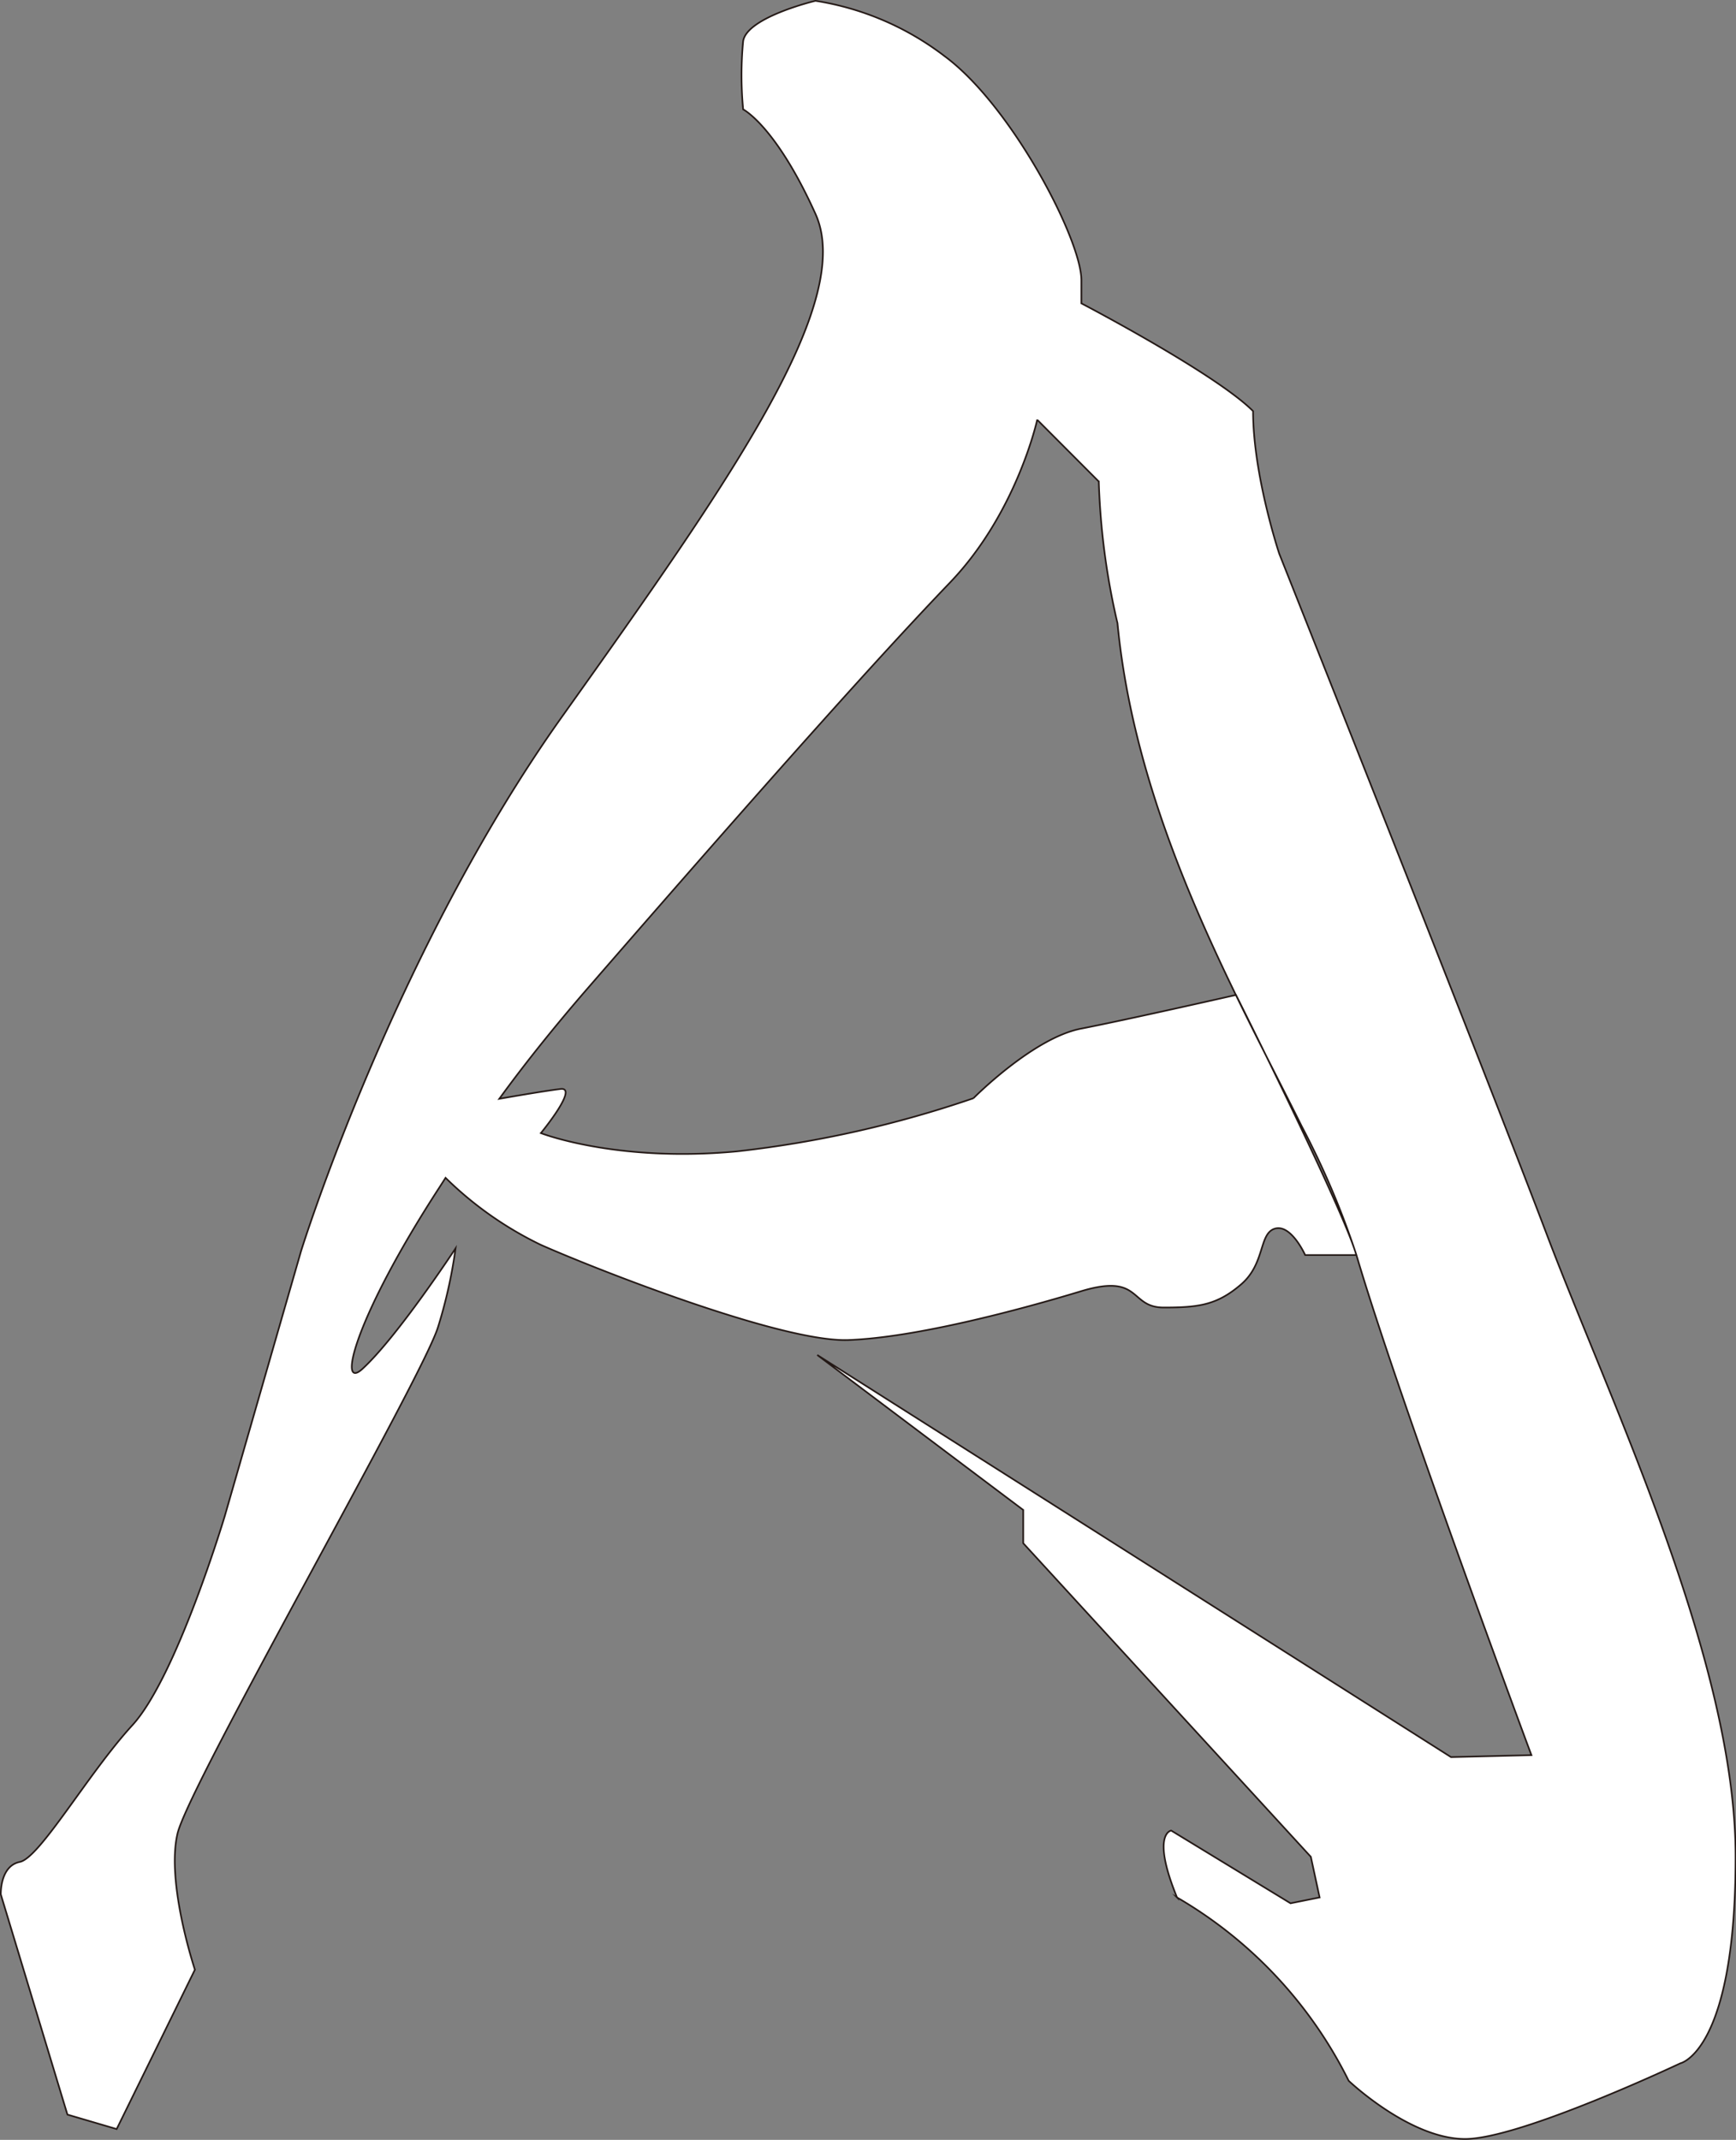 <svg id="图层_1" data-name="图层 1" xmlns="http://www.w3.org/2000/svg" viewBox="0 0 213.67 263.31"><rect x="0" y="0" width="213.67" height="263.31" fill="#808080" stroke="none"/><defs><style>.cls-1{fill:#fff;stroke:#231815;stroke-miterlimit:10;stroke-width:0.2px;}</style></defs><title>a</title><path class="cls-1" d="M220.11,93.67l7.56,7.58a88.43,88.43,0,0,0,2.3,17.43c2.33,24.08,14.41,45.28,22.68,61.91a103.16,103.16,0,0,1,6.73,15.84c5.26,17.86,21.54,61.54,21.54,61.54l-9.9.24-78-49.48,25.35,19.07v4.09l35.4,38.59,1.08,5-3.58.72-14.69-8.95s-2.5.36.72,8.23a53.7,53.7,0,0,1,21.13,22.56s7.52,7.16,14.32,7.16,26.5-9.31,26.5-9.31,6.8-1.43,6.8-25.42-15.35-55.78-23.23-76.55-32.94-83.79-32.94-83.79-3.22-9.66-3.22-17.54c-4.66-4.66-21.13-13.26-21.13-13.26V76.49c0-5-8.59-21.49-16.83-27.57A35.07,35.07,0,0,0,192.8,42.1s-8.41,2-8.9,4.95a44,44,0,0,0,0,8.41s4,2,8.9,12.86S182.41,101,161.64,130.14s-32.15,65.79-32.15,65.79l-9.4,32.64s-5.93,19.79-11.37,25.72-11.38,16.32-13.85,16.82-2.34,4-2.34,4l8.2,27.09,6.06,1.78,9.63-19.61s-3.57-10.69-2.14-16.75,30.3-56.32,32.08-62.38a59.21,59.21,0,0,0,2.14-9.63s-7.16,10.9-11.46,14.83c-3.06,2.8-1.11-6.06,9.52-22.4l.71-1.11A44,44,0,0,0,159,195.18c6.42,2.85,29.55,12,37.83,11.71s21.12-3.72,28.64-6,5.9,2,10.19,2,6.56-.29,9.54-2.86,2.16-6.28,4.16-6.85,3.71,3.25,3.71,3.25h6.3c-1.7-5.89-14.81-32-14.81-32s-13.19,3-19.09,4.15-13.23,8.56-13.23,8.56a136,136,0,0,1-29.12,6.54c-14.84,1.39-24.12-2.25-24.12-2.25s4.71-5.71,2.42-5.43-7.54,1.21-7.54,1.21l.49-.67c3-4.08,6.43-8.35,10.23-12.74,23.63-27.21,36.52-41.53,44.76-50.12s10.74-20.06,10.74-20.06" transform="translate(-92.43 -42)"/></svg>